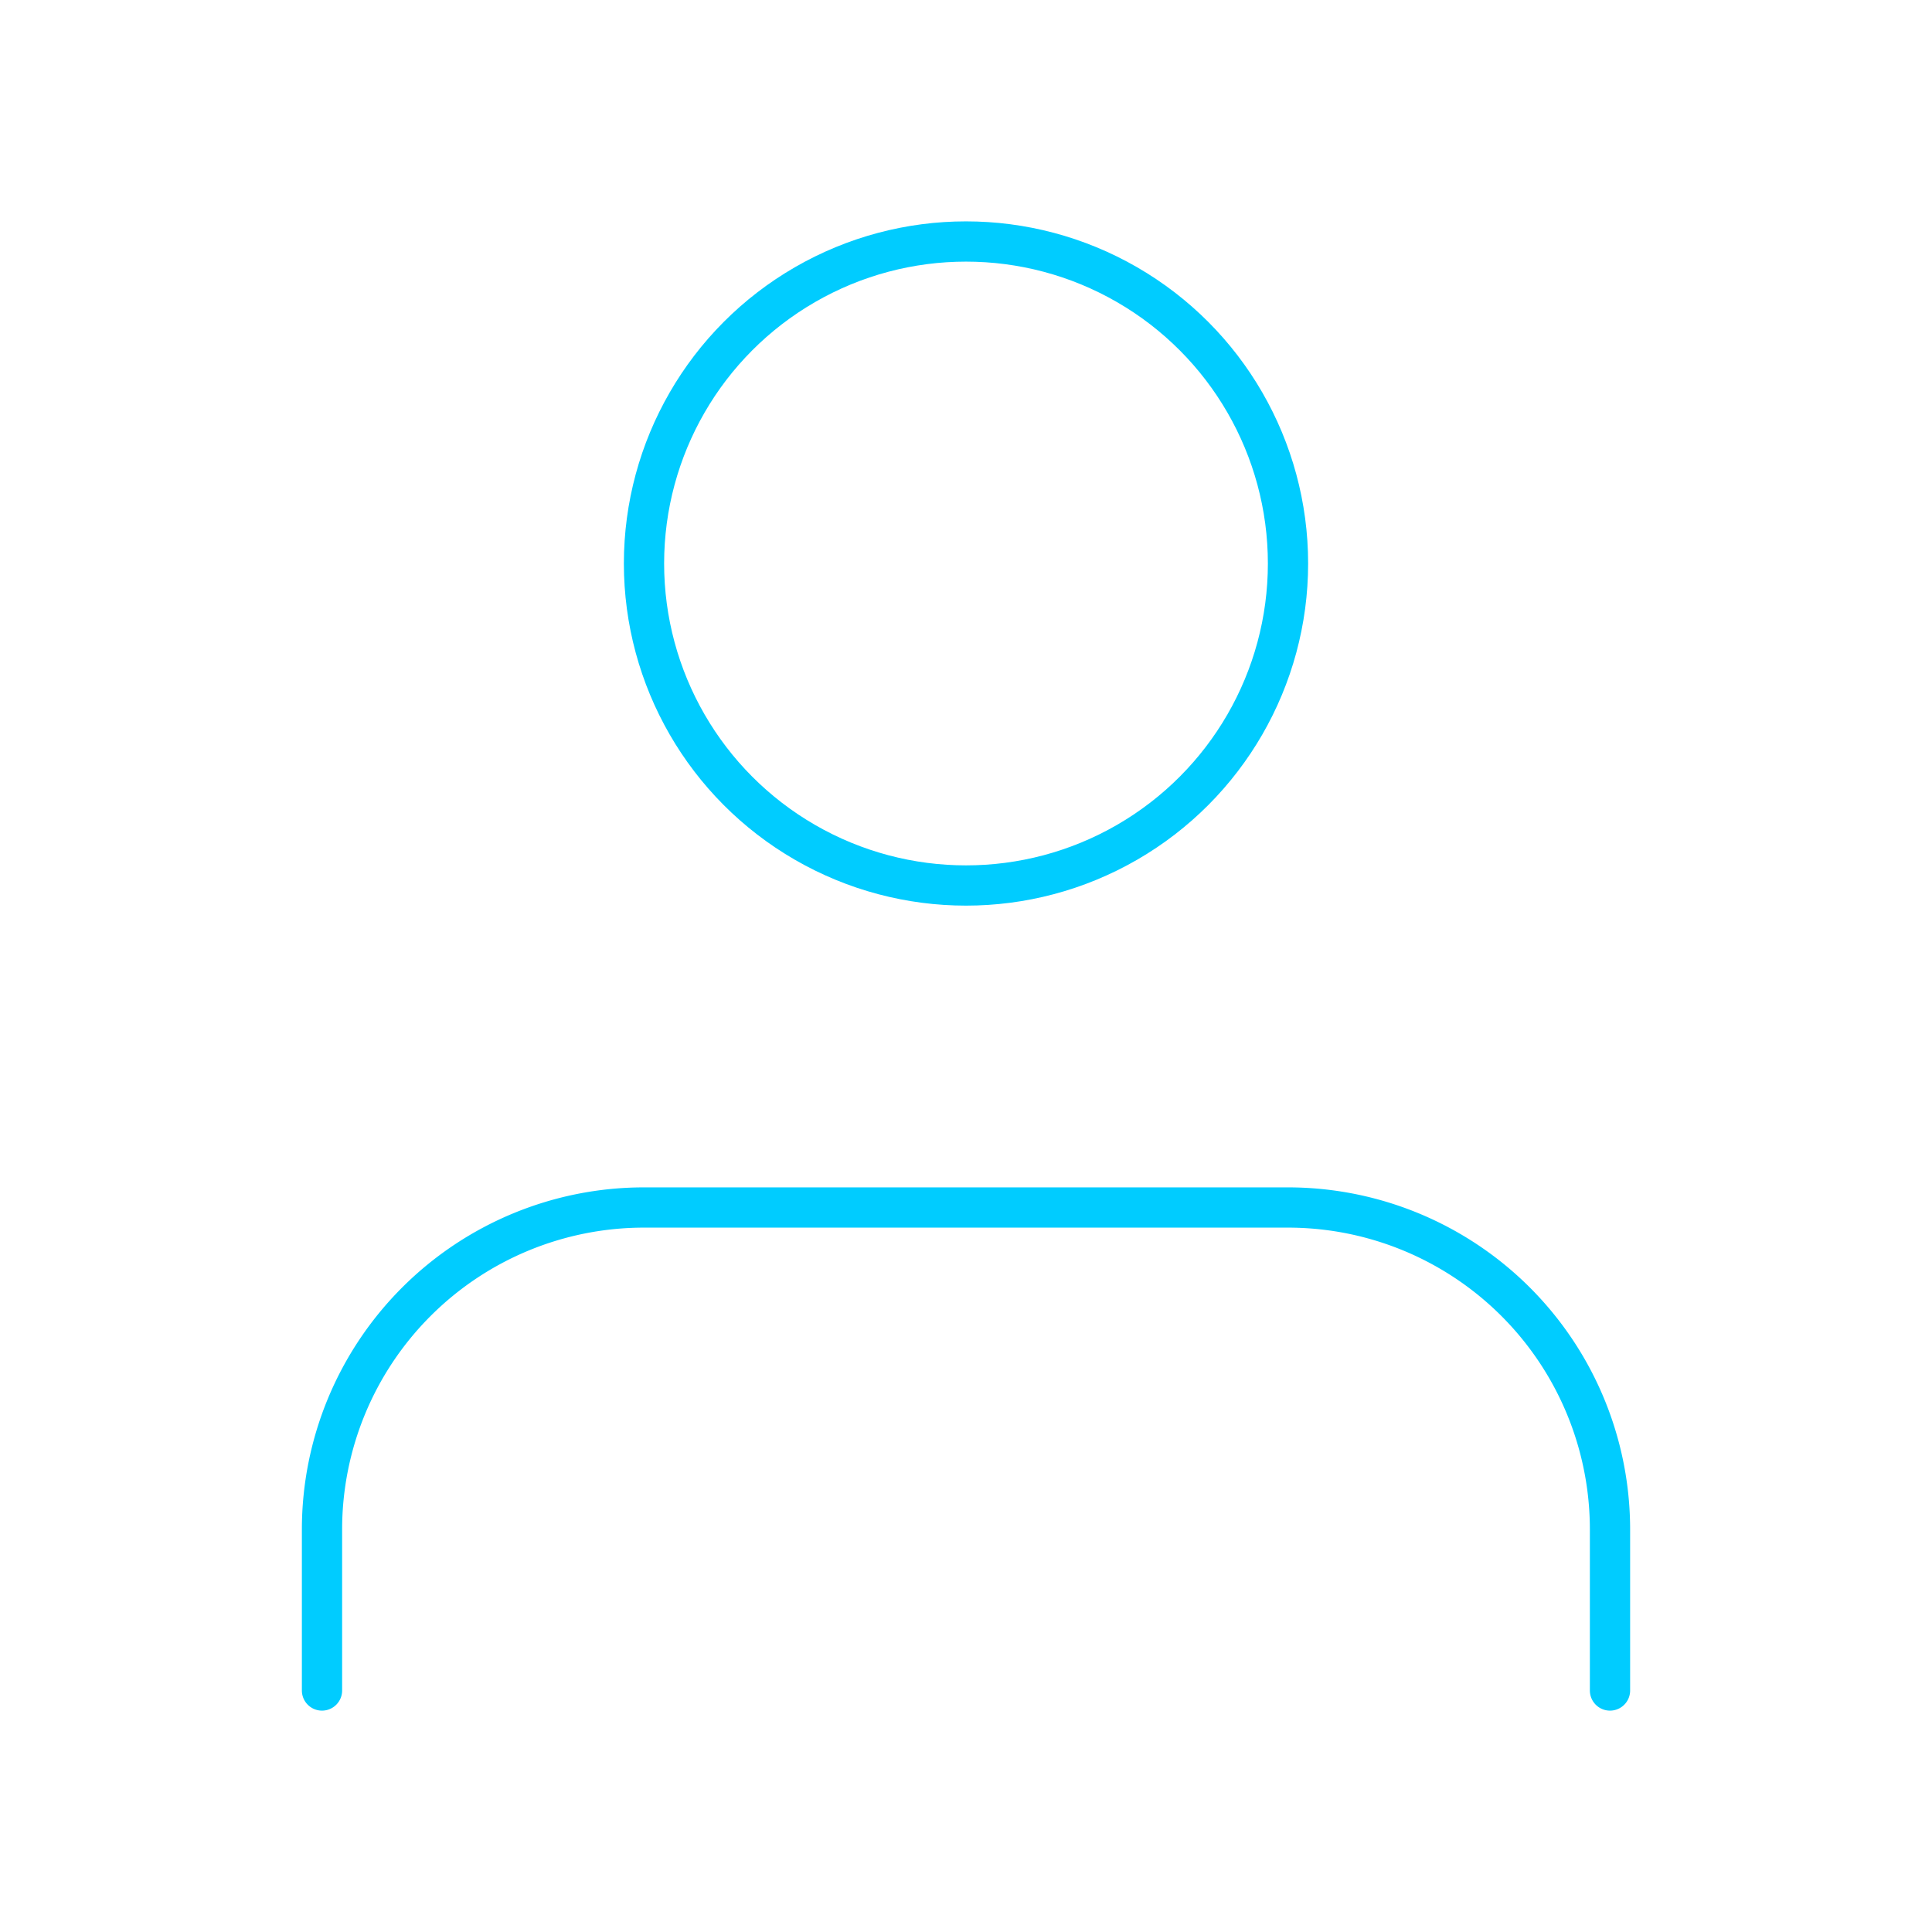 <svg xmlns="http://www.w3.org/2000/svg" width="100" height="100" viewBox="0 0 24 24" fill="none" stroke="#00CCFF" stroke-width="0.5" stroke-linecap="round" stroke-linejoin="round" class="feather feather-user"><path d="M20 21v-2a4 4 0 0 0-4-4H8a4 4 0 0 0-4 4v2"></path><circle cx="12" cy="7" r="4"></circle></svg>